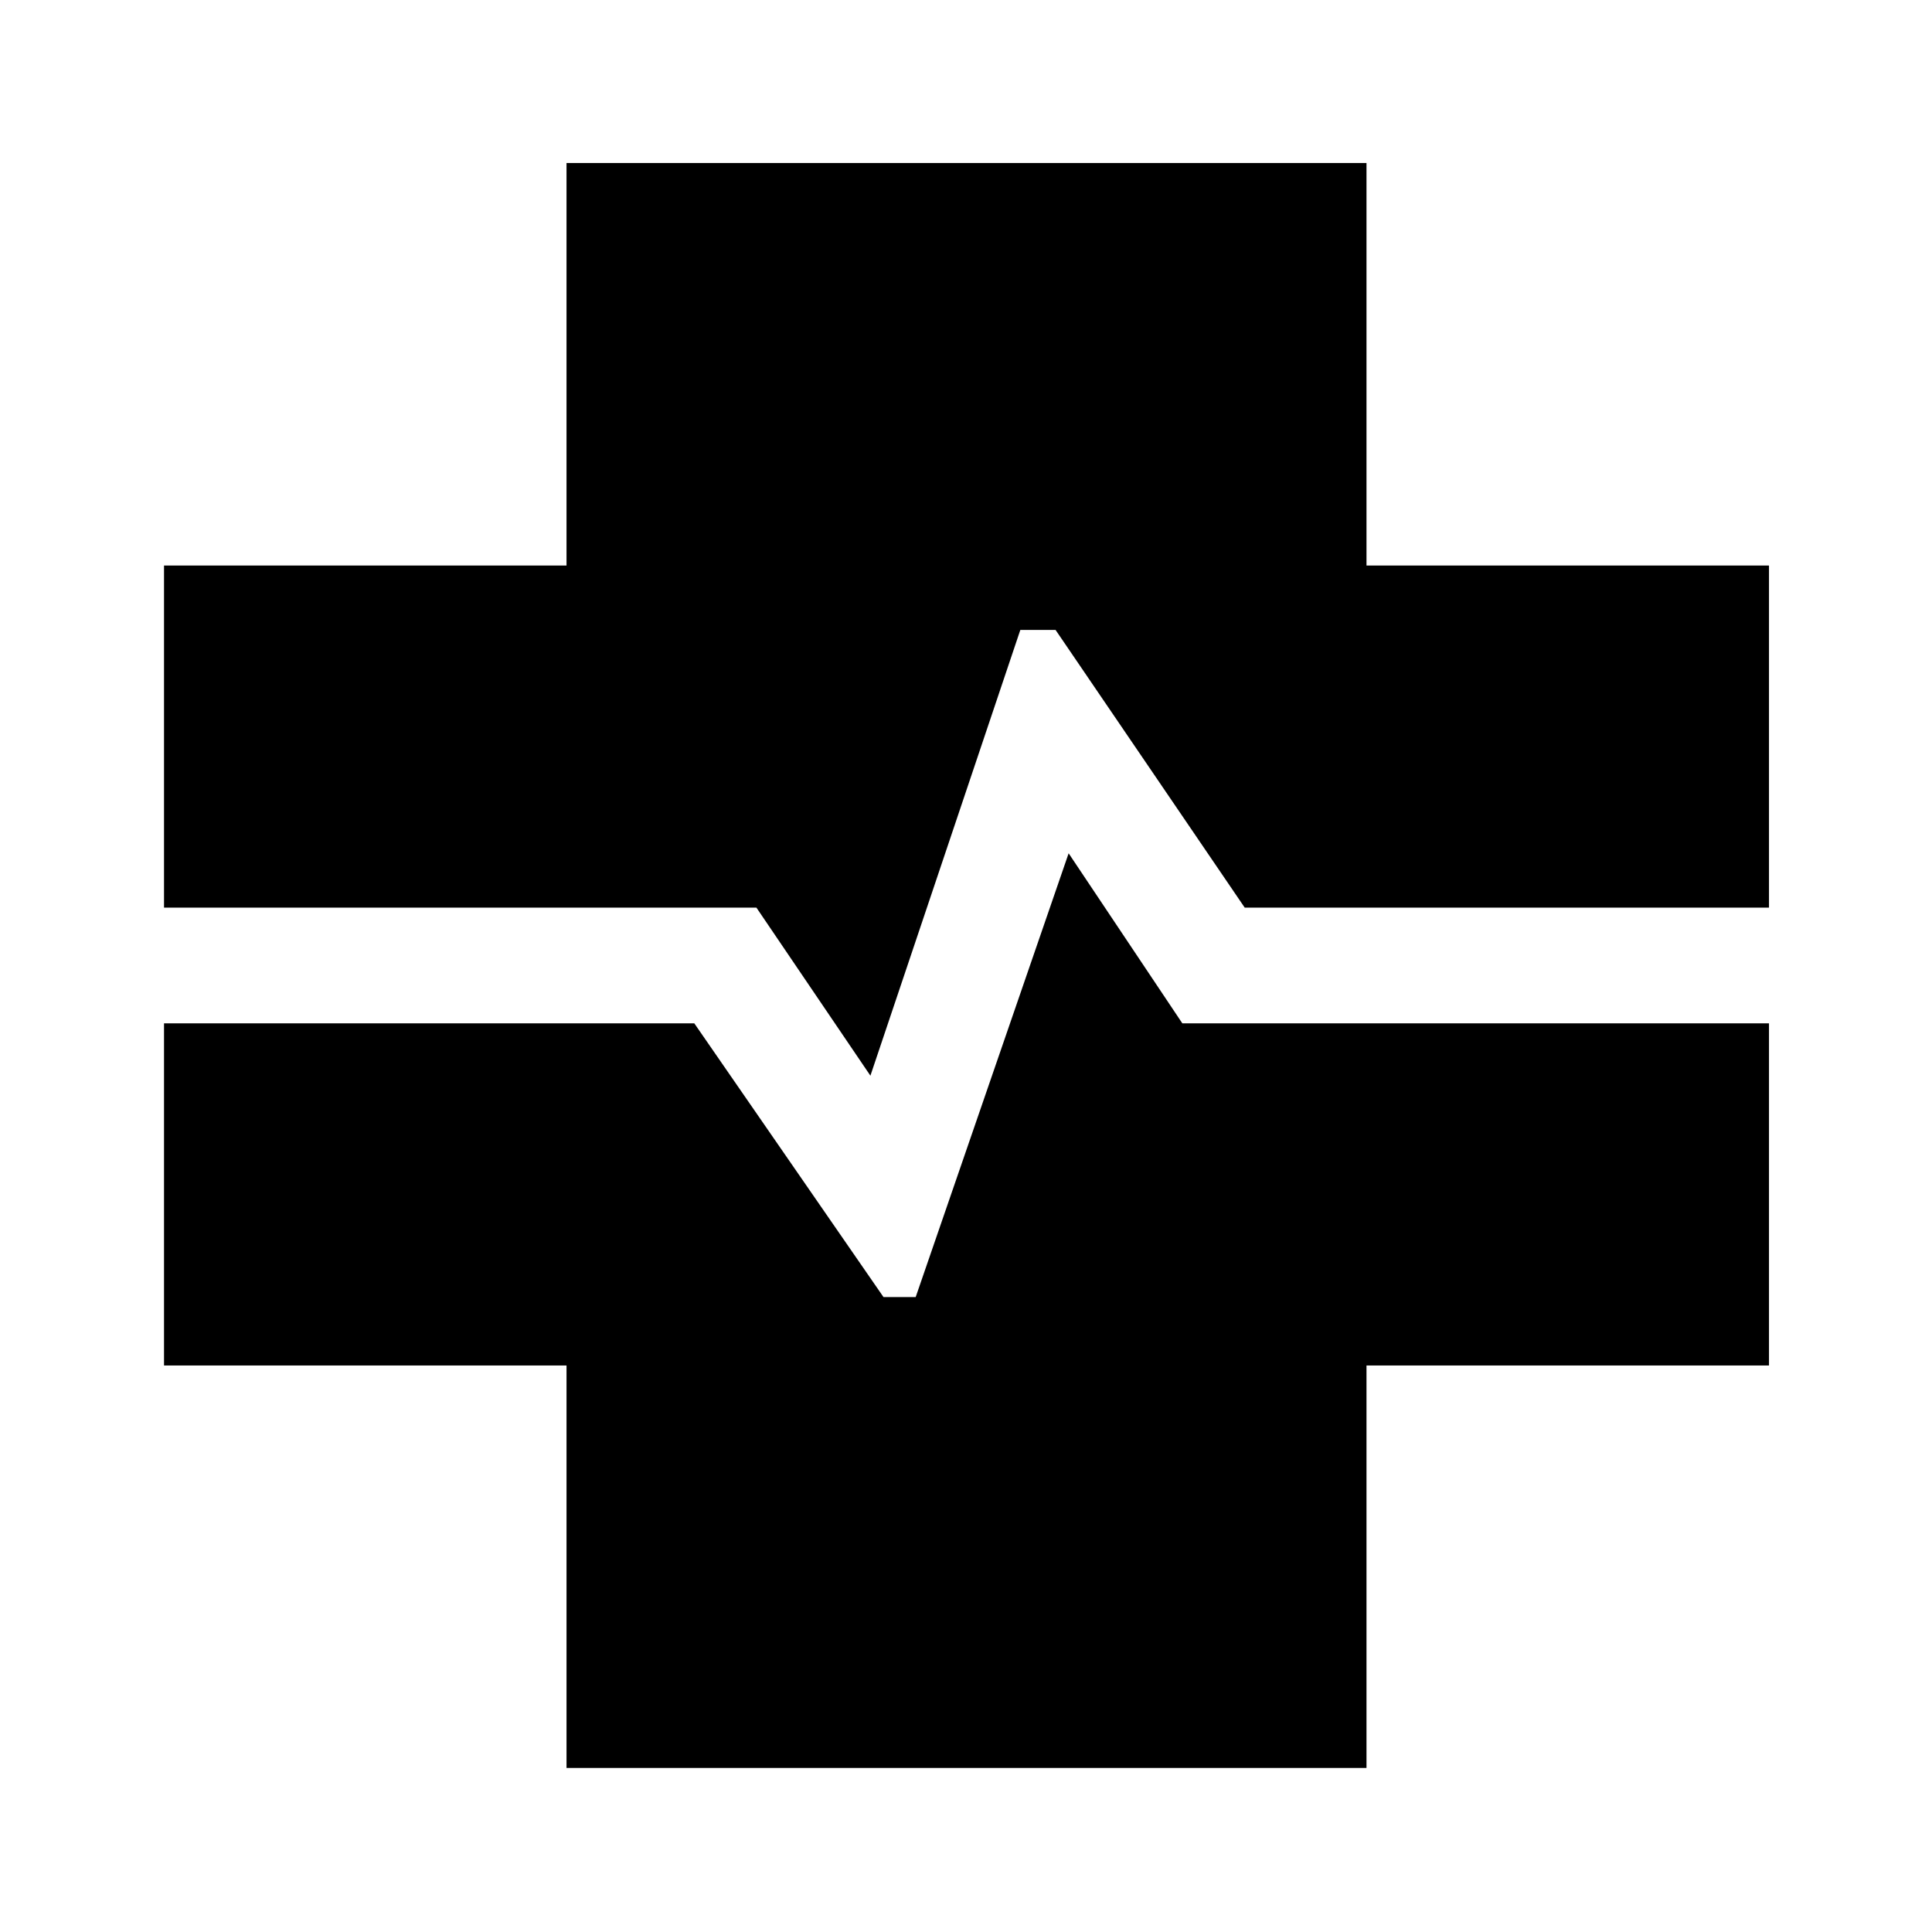 <svg xmlns="http://www.w3.org/2000/svg" height="48" viewBox="0 96 960 960" width="48"><path d="M281.5 974.5v-200h-200v-170H345l94 136h16L531 520l56.5 84.5H879v170H679v200H281.5Zm151-344L375.865 547H81.5V377h200V177H679v200h200v170H618.5l-94-138H507l-74.5 221.5Z"/></svg>
